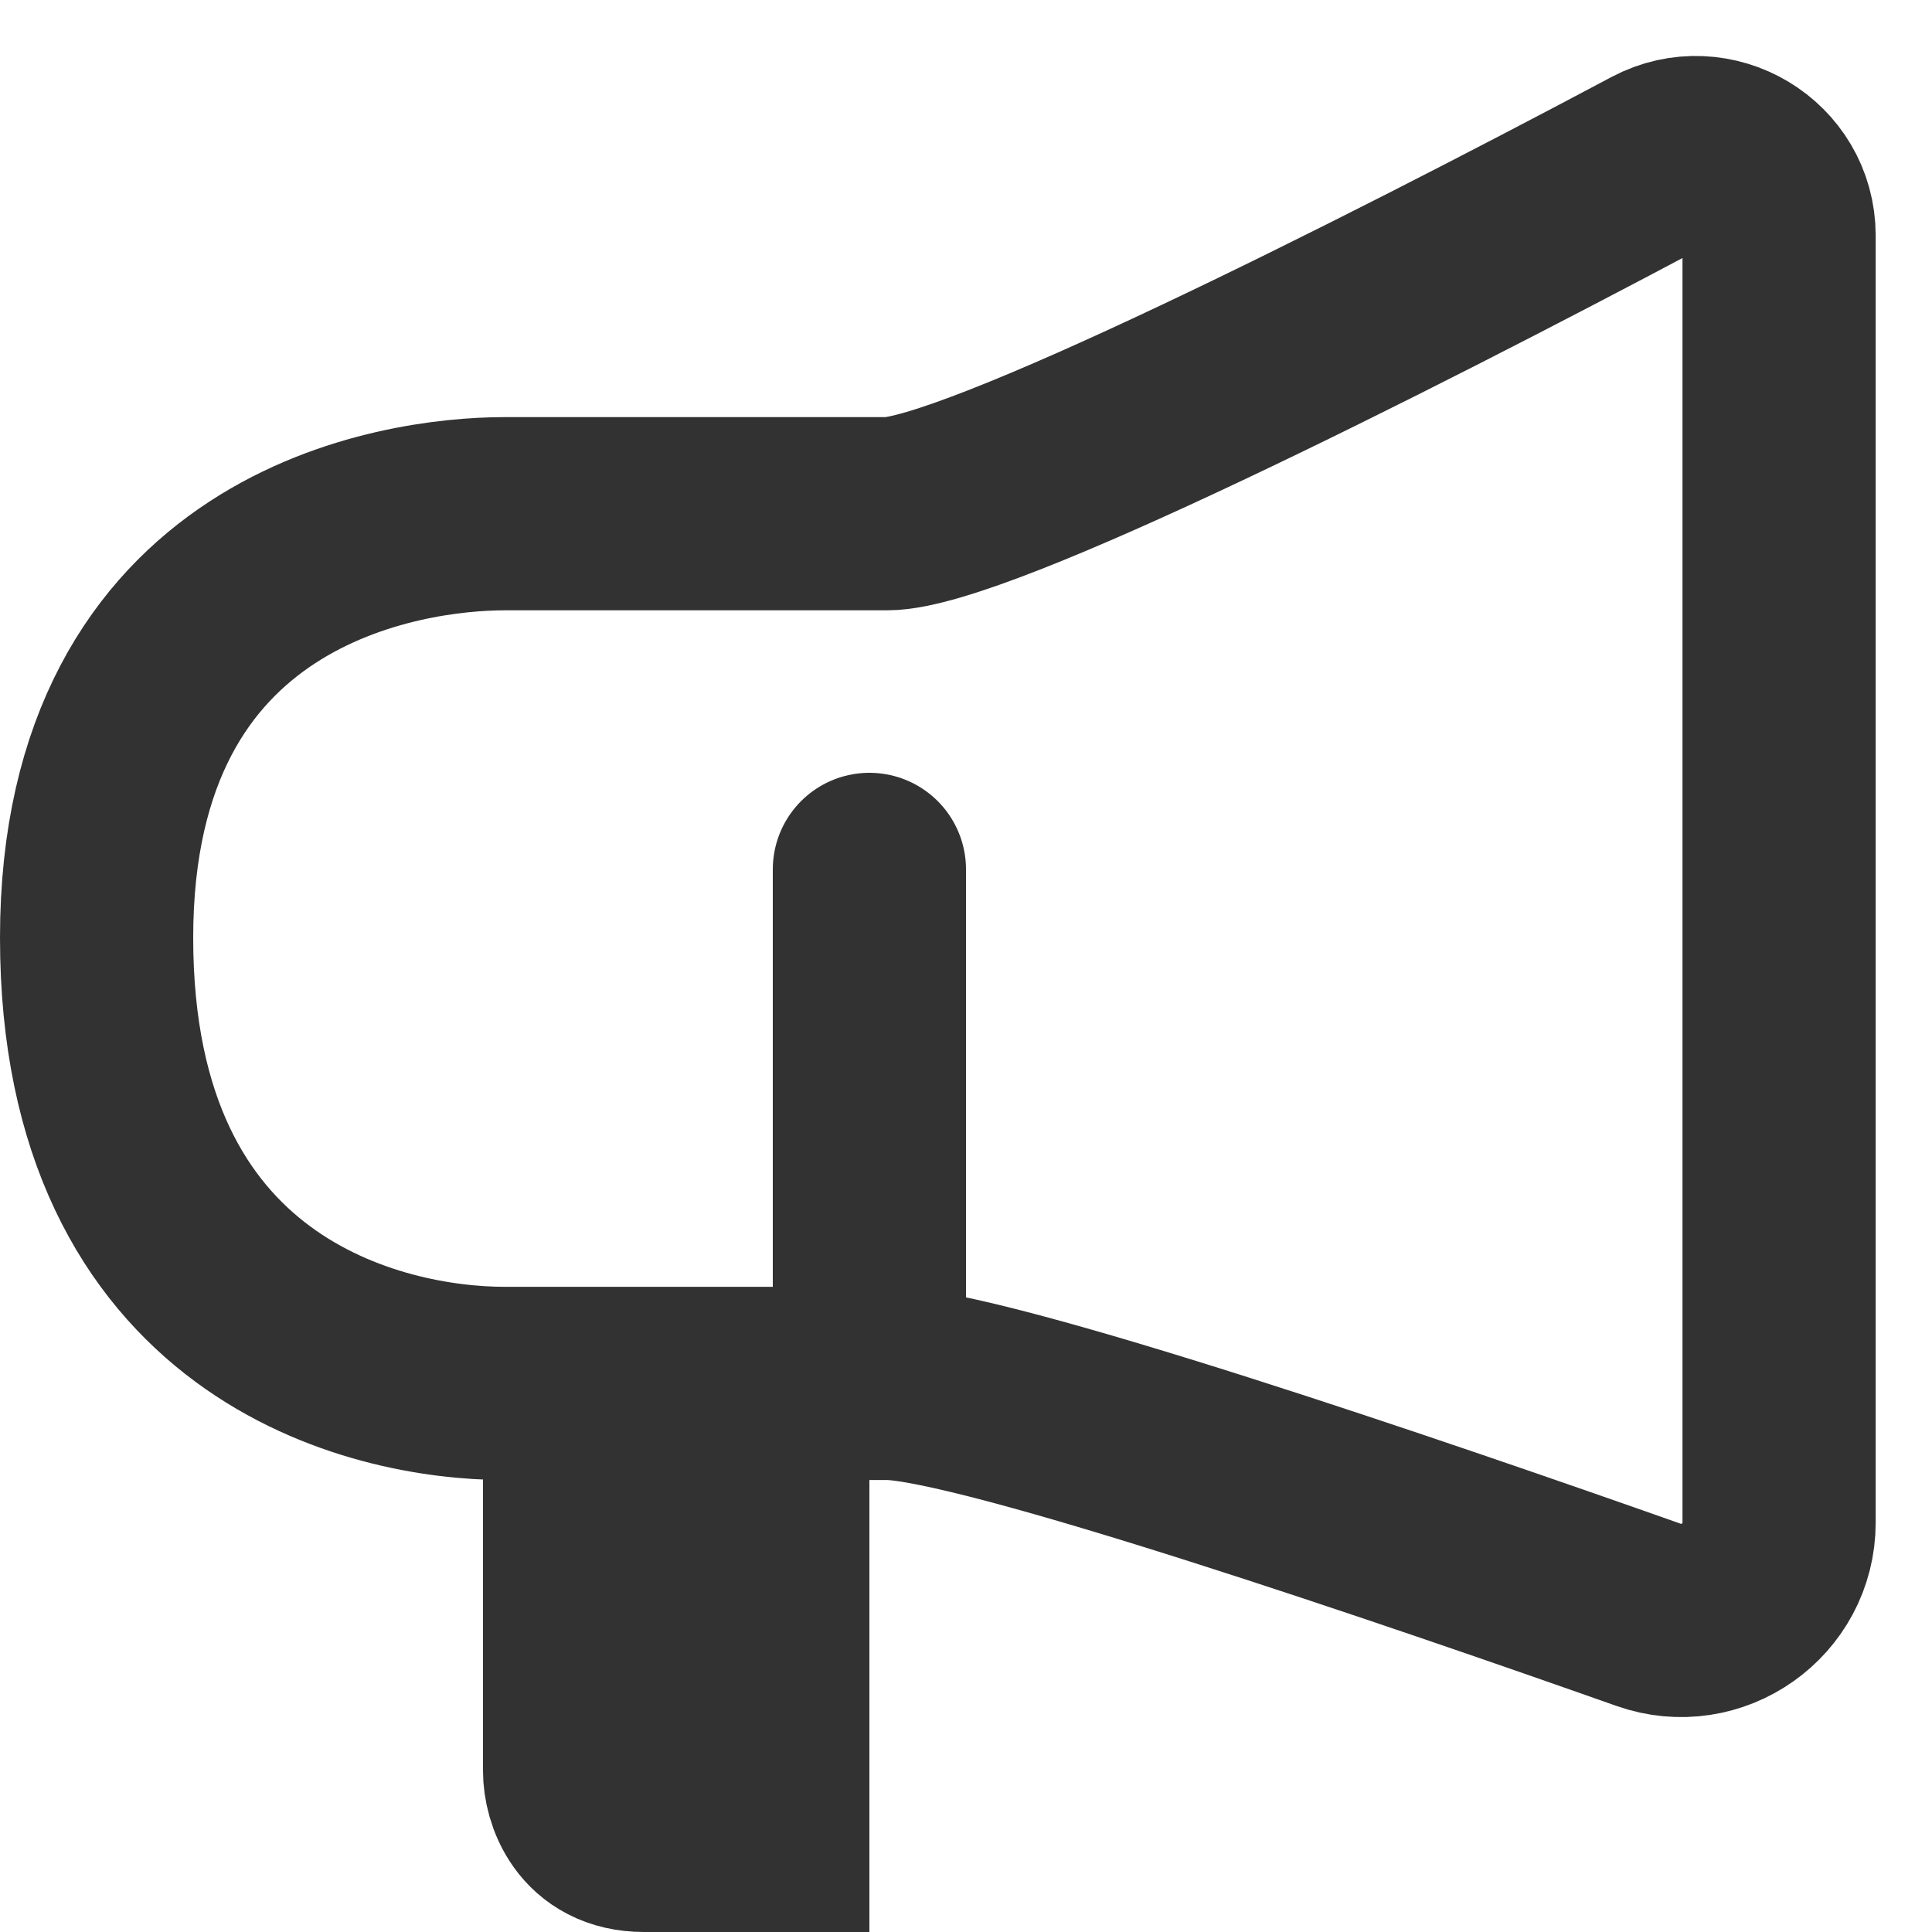<svg width="20" height="20" viewBox="0 0 20 20" fill="none" xmlns="http://www.w3.org/2000/svg">
<path d="M18.417 15.761V2.439C18.417 1.791 17.723 1.377 17.15 1.681C14.307 3.193 10.088 5.318 9.181 5.318H5.222C4.167 5.318 1 5.75 1 9.708C1 13.667 3.903 14.321 5.222 14.321H9.181C10.157 14.321 14.743 15.896 17.064 16.716C17.724 16.95 18.417 16.46 18.417 15.761Z" stroke="#323232" stroke-width="2"/>
<path d="M6 18.333V15H8V19H6.667C6.133 19 6 18.556 6 18.333Z" fill="#323232" stroke="#323232" stroke-width="2"/>
<path d="M9 9V14" stroke="#323232" stroke-width="2" stroke-linecap="round"/>
</svg>